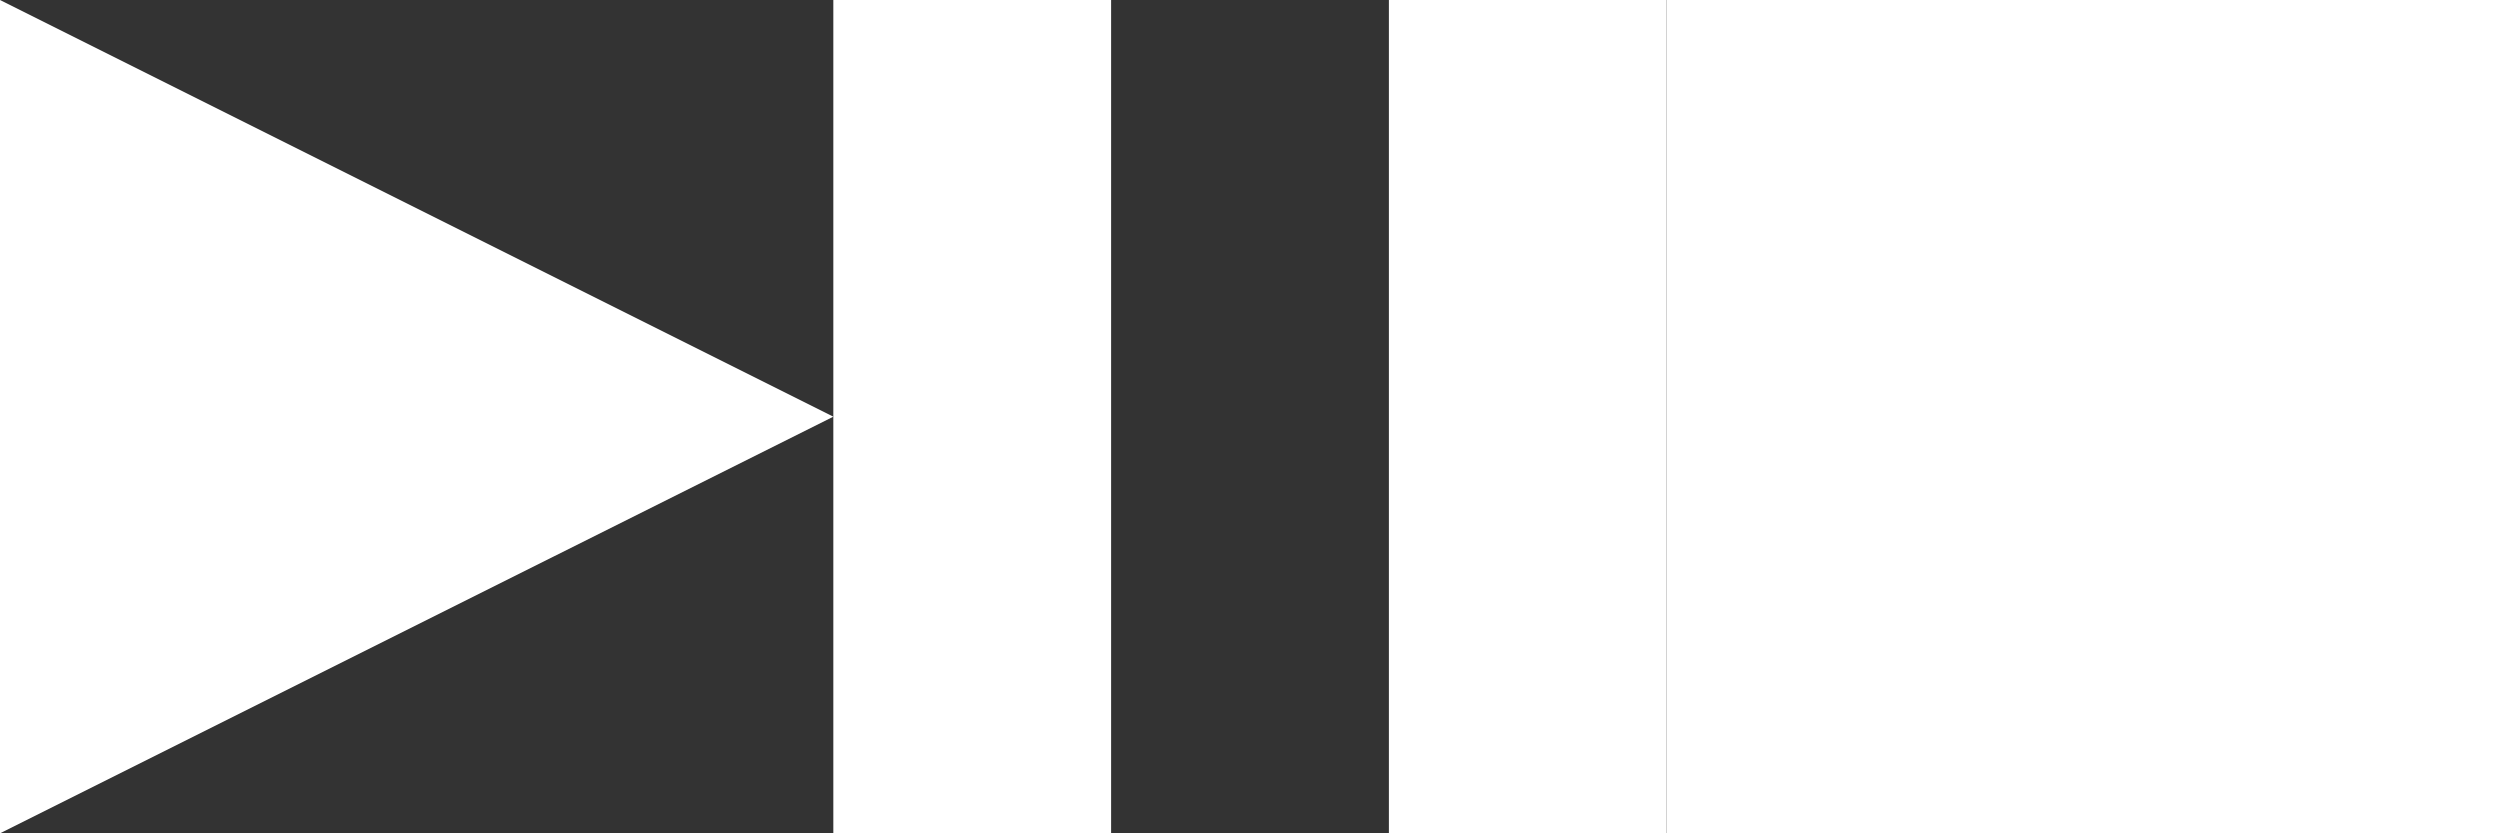 <svg width="18" height="6" viewBox="0 0 18 6" fill="none" 
  xmlns="http://www.w3.org/2000/svg">
  <rect x="0" y="0" width="18" height="6" fill="#333333" stroke="none"/>
  <!-- Play -->
  <path fill-rule="evenodd" clip-rule="evenodd" d="M0 0L6 3L0 6Z" fill="white"/>
  <!-- Pause -->
  <path fill-rule="evenodd" clip-rule="evenodd" d="M6 0H8V6H10V0H12V6H6Z" fill="white"/>
  <!-- Stop -->
  <path fill-rule="evenodd" clip-rule="evenodd" d="M12 0H18V6H12Z" fill="white"/>
</svg>
